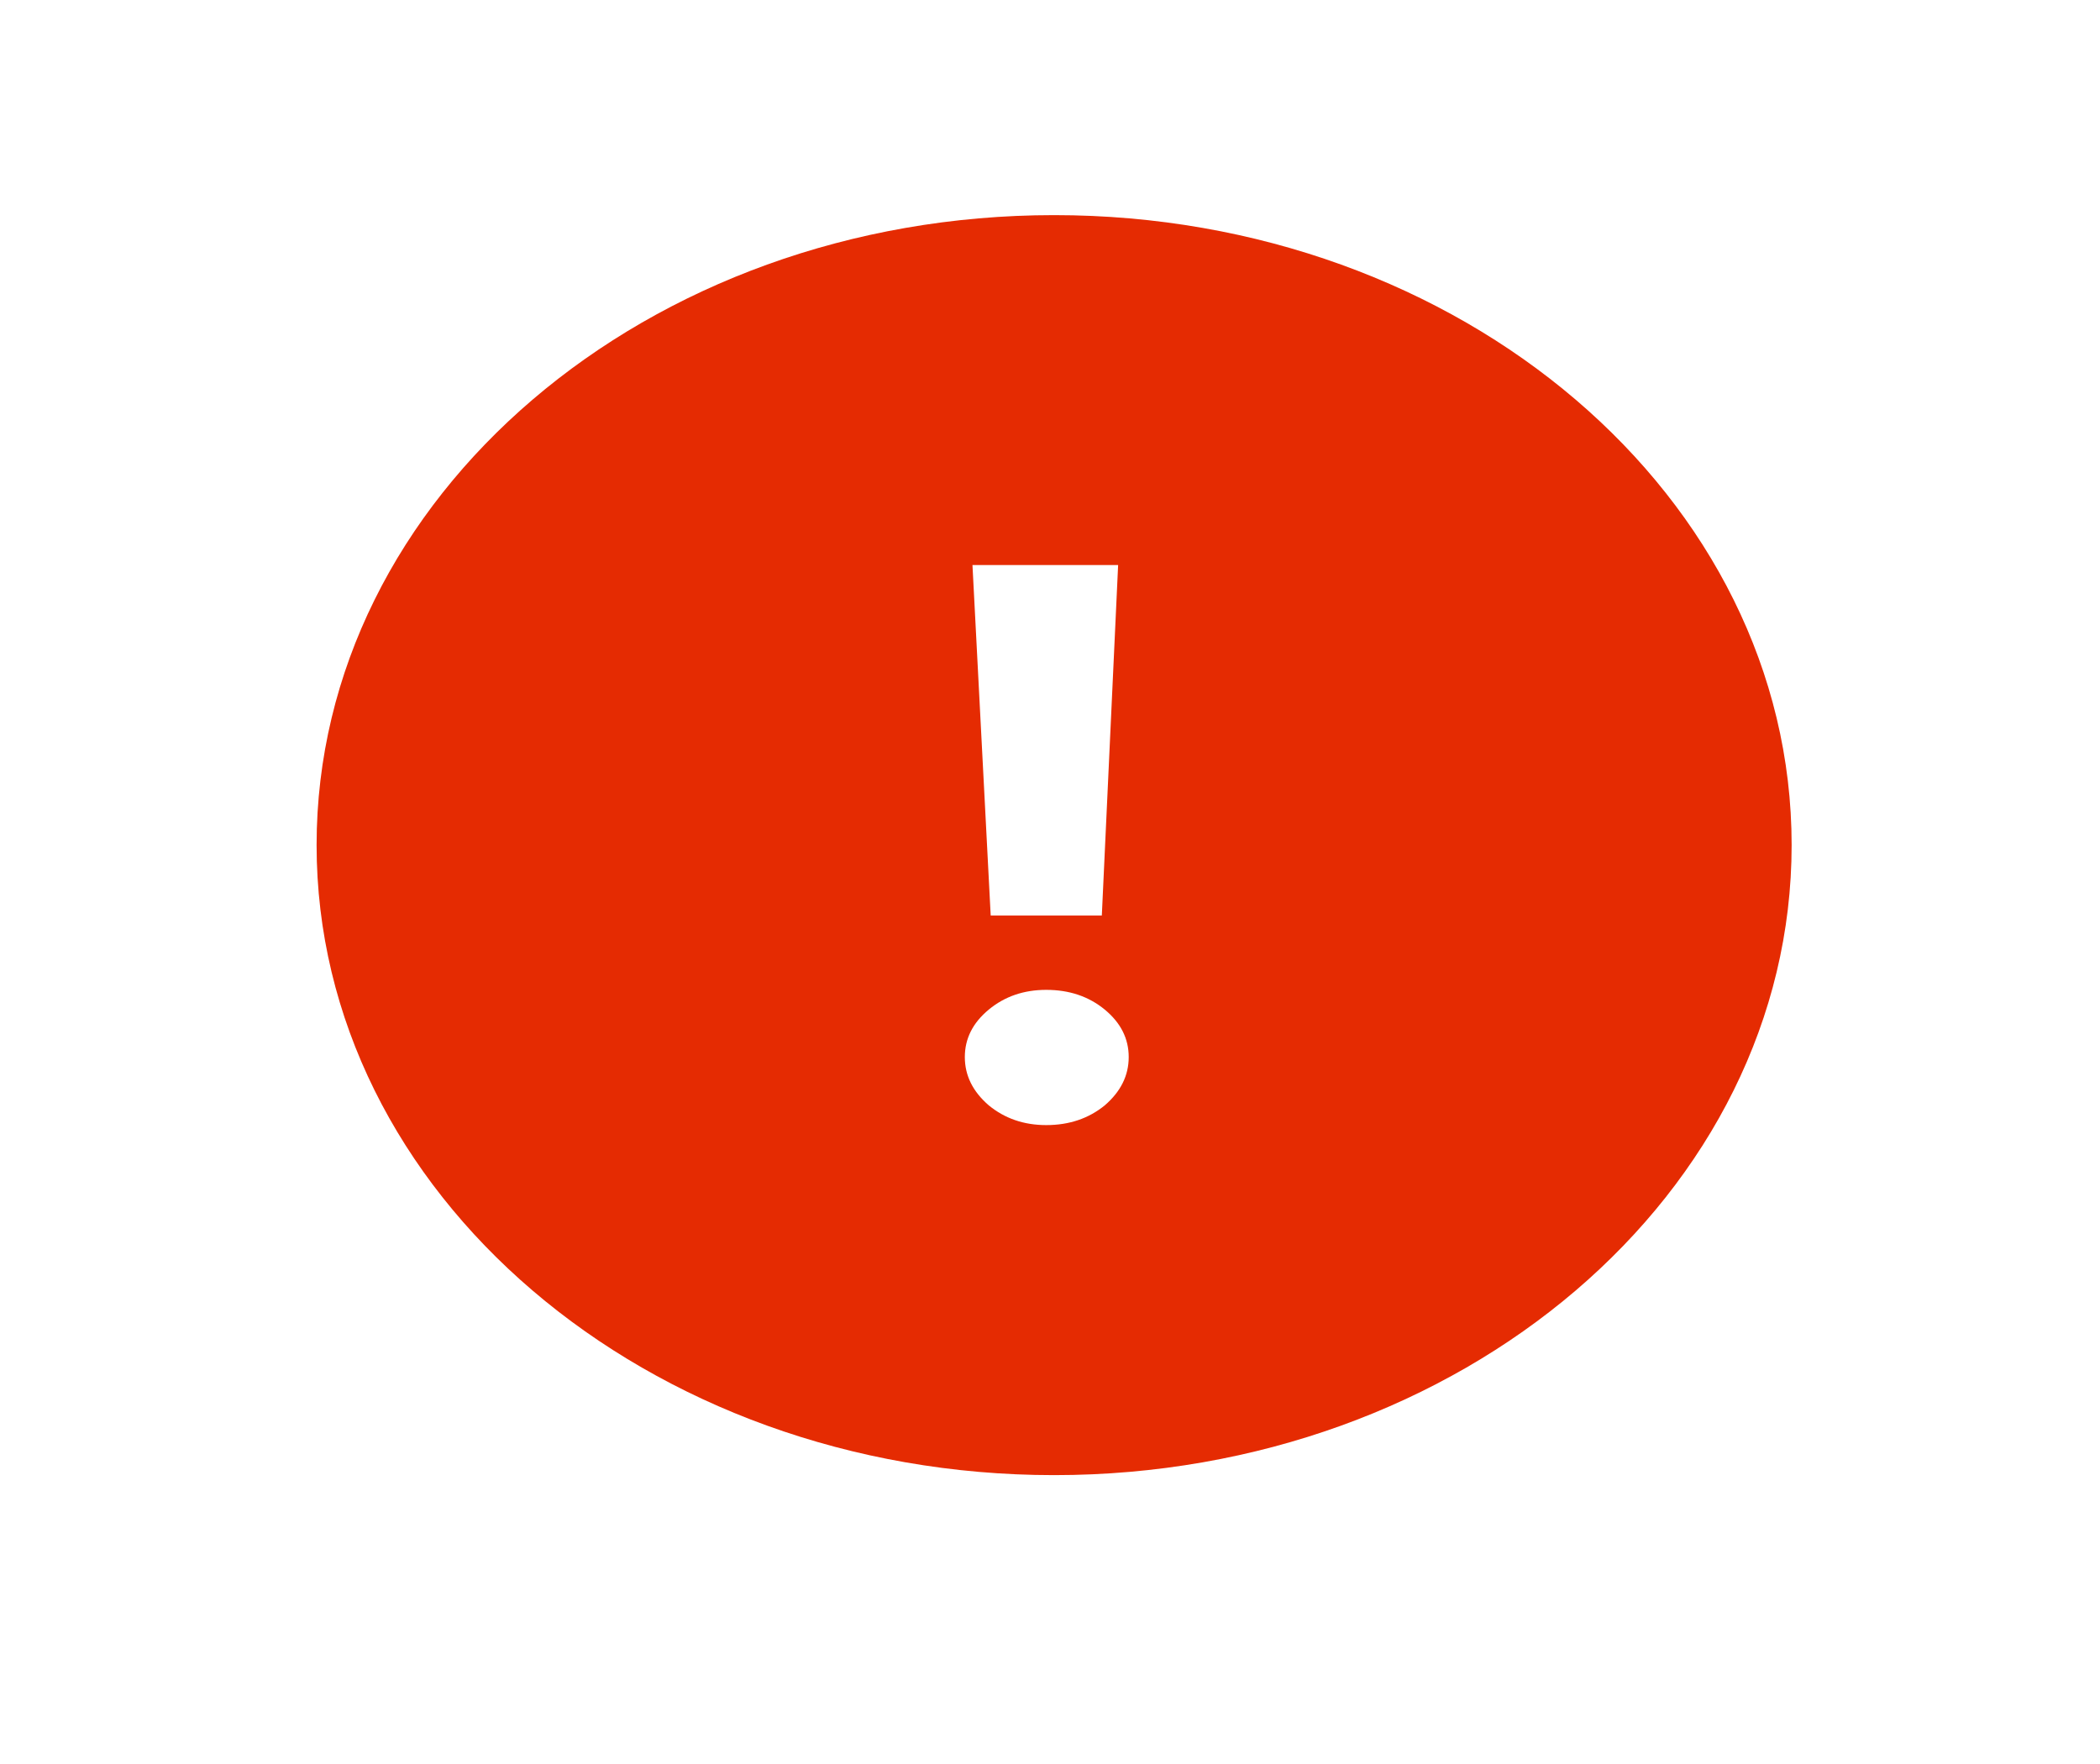 <svg width="25" height="21" viewBox="0 0 25 21" fill="none" xmlns="http://www.w3.org/2000/svg">
<path fill-rule="evenodd" clip-rule="evenodd" d="M12.549 17.561C17.398 17.561 21.329 14.203 21.329 10.06C21.329 5.918 17.398 2.561 12.549 2.561C7.7 2.561 3.769 5.918 3.769 10.06C3.769 14.203 7.7 17.561 12.549 17.561ZM13.117 10.899L13.311 6.727H11.577L11.794 10.899H13.117ZM13.152 12.019C12.961 11.862 12.729 11.784 12.455 11.784C12.189 11.784 11.961 11.862 11.771 12.019C11.581 12.176 11.486 12.364 11.486 12.584C11.486 12.804 11.581 12.995 11.771 13.159C11.961 13.315 12.189 13.394 12.455 13.394C12.729 13.394 12.961 13.315 13.152 13.159C13.342 12.995 13.437 12.804 13.437 12.584C13.437 12.364 13.342 12.176 13.152 12.019Z" fill="#E52B02"/>
</svg>
